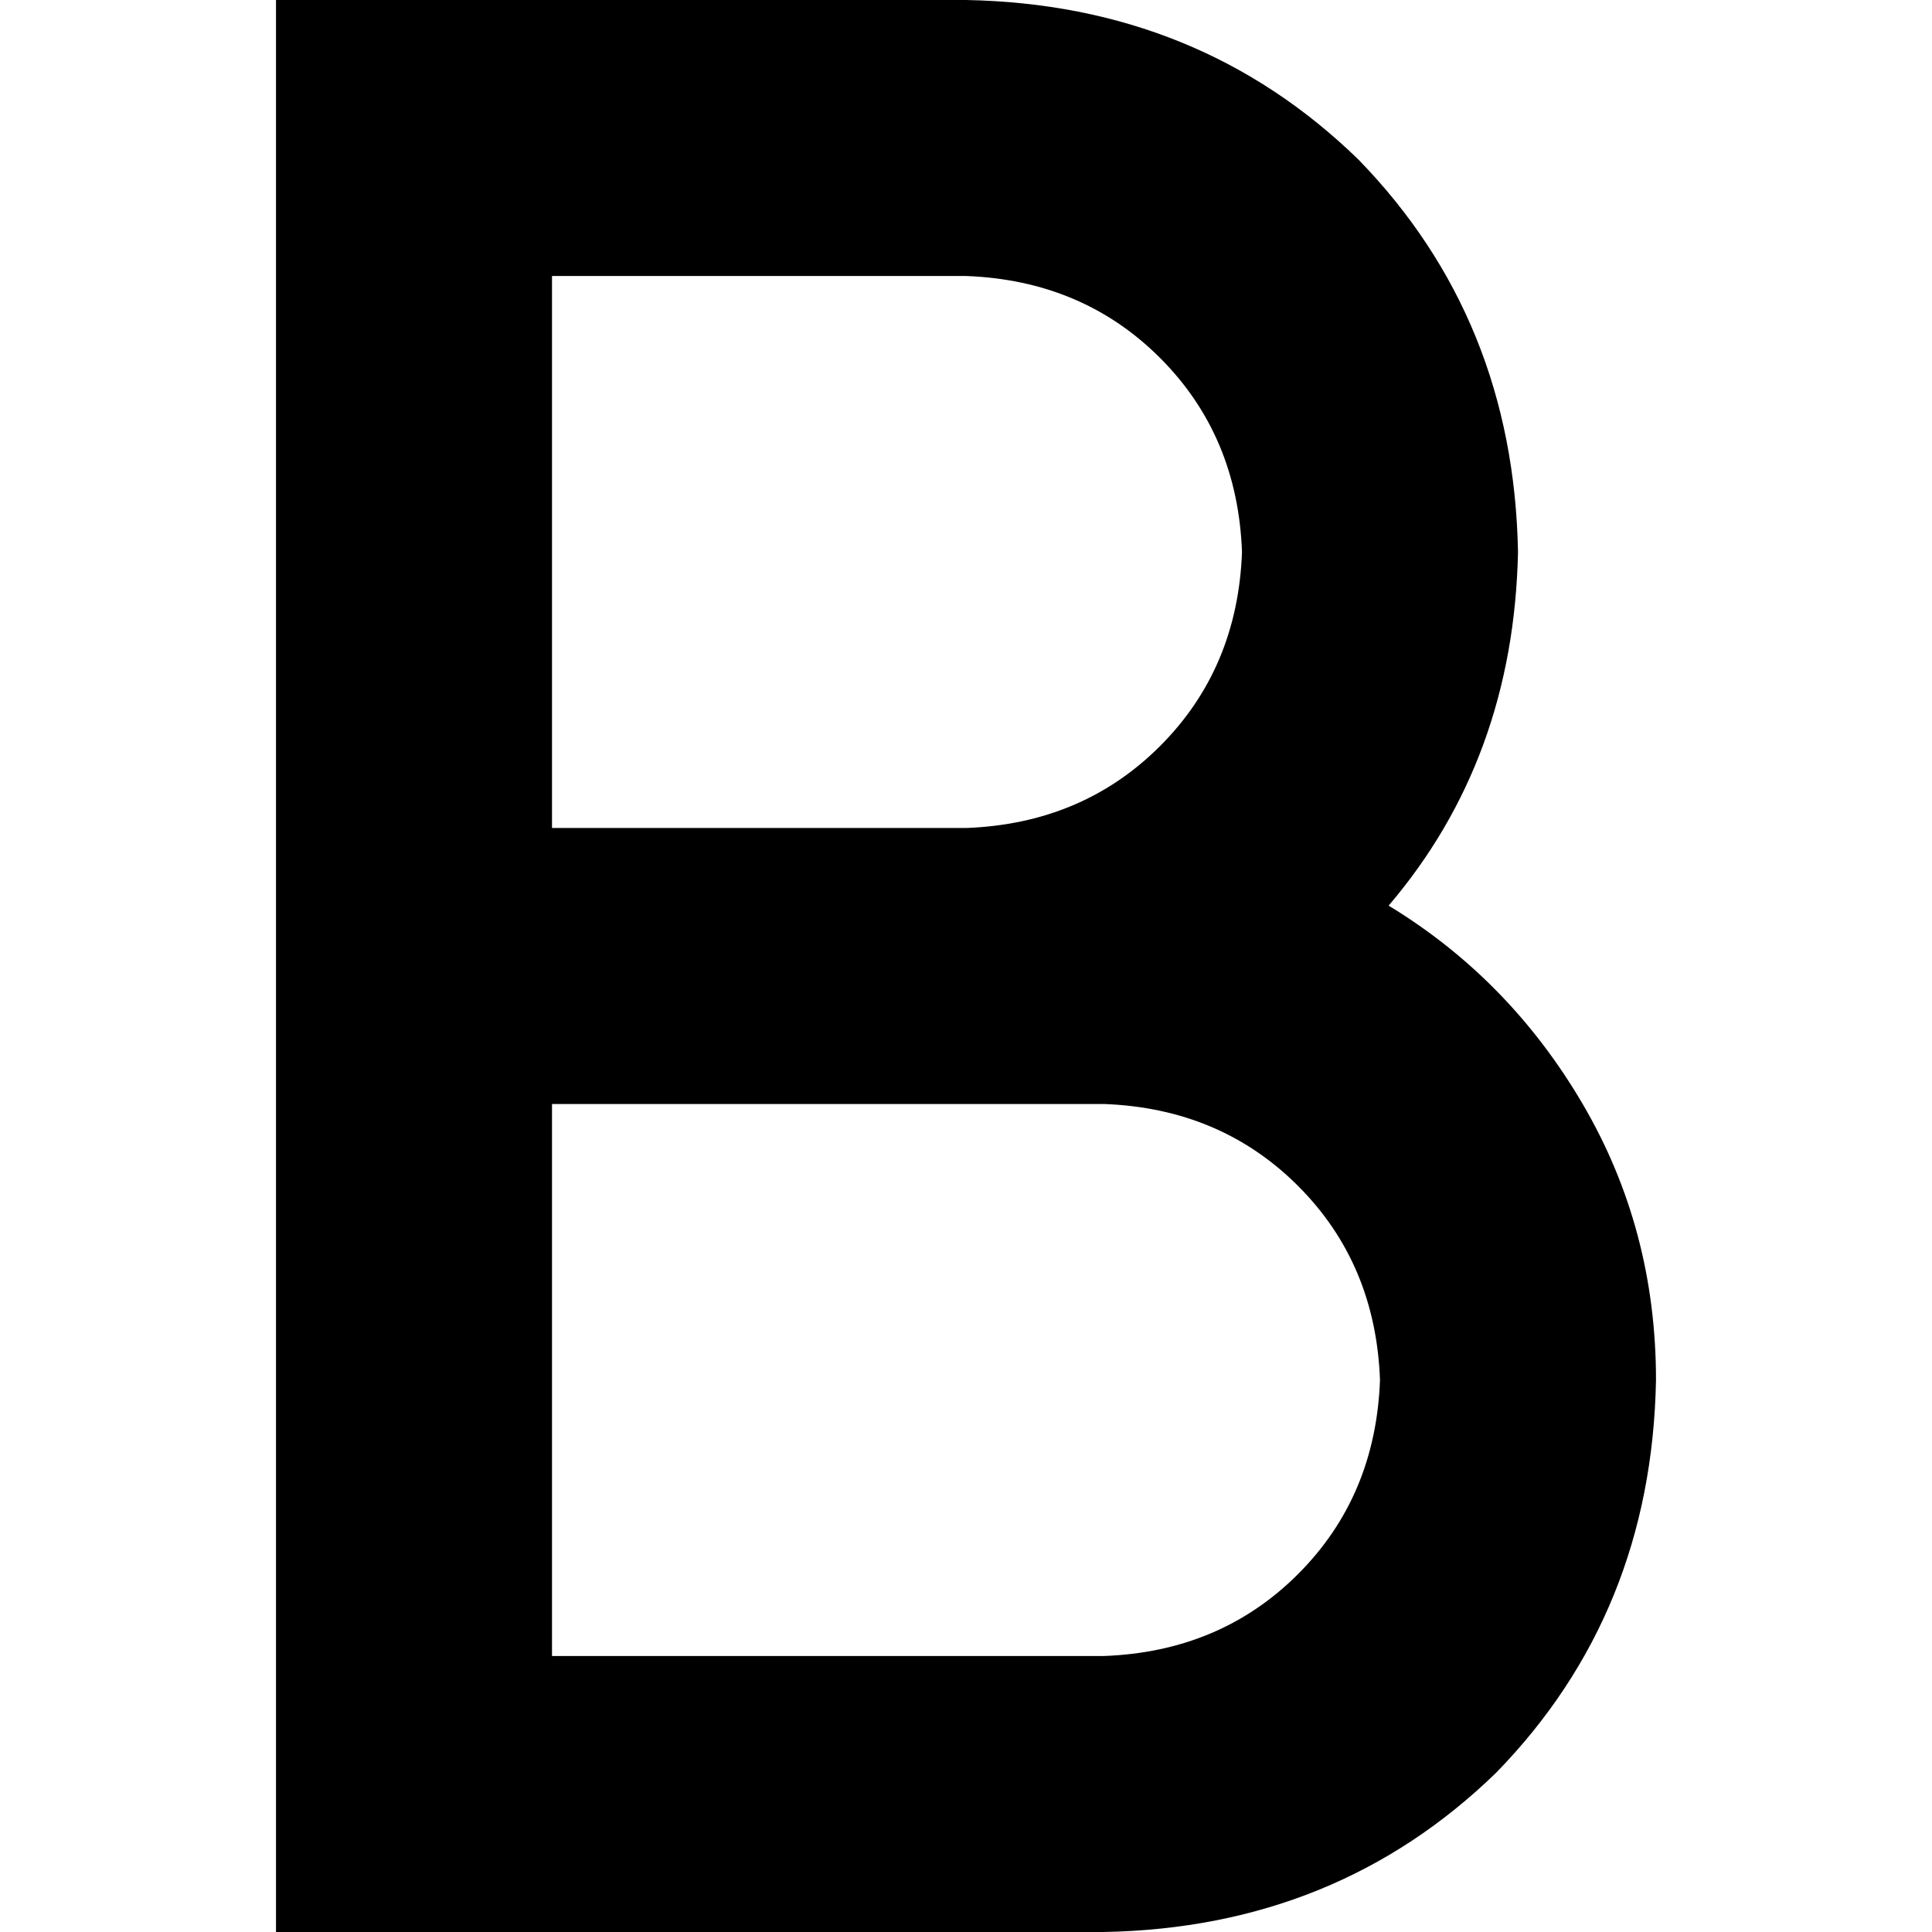 <svg xmlns="http://www.w3.org/2000/svg" viewBox="0 0 512 512">
  <path d="M 109.714 0 L 73.143 0 L 73.143 36.571 L 73.143 219.429 L 73.143 256 L 73.143 292.571 L 73.143 475.429 L 73.143 512 L 109.714 512 L 292.571 512 Q 354.286 510.857 396.571 469.714 Q 437.714 427.429 438.857 365.714 Q 438.857 325.714 419.429 292.571 Q 400 259.429 368 240 Q 401.143 201.143 402.286 146.286 Q 401.143 84.571 360 42.286 Q 317.714 1.143 256 0 L 109.714 0 L 109.714 0 Z M 256 219.429 L 146.286 219.429 L 146.286 73.143 L 256 73.143 Q 286.857 74.286 307.429 94.857 Q 328 115.429 329.143 146.286 Q 328 177.143 307.429 197.714 Q 286.857 218.286 256 219.429 L 256 219.429 Z M 146.286 292.571 L 256 292.571 L 292.571 292.571 Q 323.429 293.714 344 314.286 Q 364.571 334.857 365.714 365.714 Q 364.571 396.571 344 417.143 Q 323.429 437.714 292.571 438.857 L 146.286 438.857 L 146.286 292.571 L 146.286 292.571 Z" />
</svg>